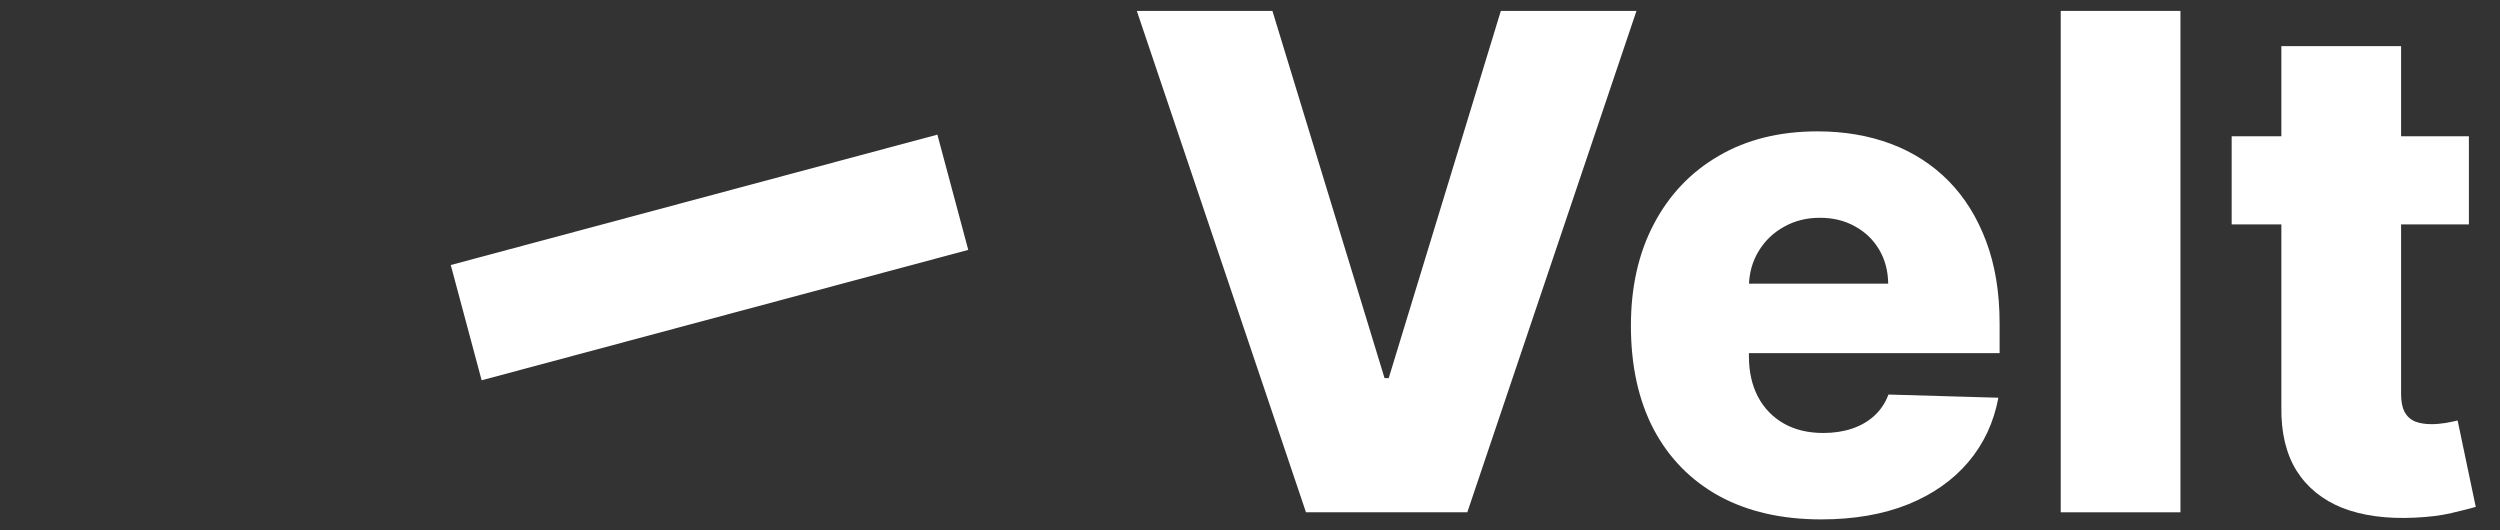 <svg width="99" height="21" viewBox="0 0 99 21" fill="none" xmlns="http://www.w3.org/2000/svg">
<rect x="0" y="0" width="99" height="21" fill="#333333" stroke="none"/>
<path d="M50.388 0.432L54.828 14.974H54.993L59.433 0.432H64.804L58.105 20.287H51.717L45.018 0.432H50.388Z" fill="white"/>
<path d="M72.116 20.568C70.559 20.568 69.215 20.261 68.084 19.647C66.959 19.026 66.093 18.144 65.485 17C64.884 15.85 64.584 14.483 64.584 12.899C64.584 11.361 64.888 10.017 65.495 8.867C66.103 7.71 66.959 6.811 68.064 6.171C69.169 5.525 70.472 5.202 71.971 5.202C73.031 5.202 74 5.367 74.879 5.696C75.758 6.026 76.518 6.514 77.158 7.16C77.797 7.807 78.295 8.605 78.651 9.555C79.006 10.498 79.184 11.581 79.184 12.803V13.985H66.242V11.232H74.773C74.766 10.728 74.647 10.279 74.414 9.884C74.181 9.49 73.861 9.183 73.454 8.963C73.054 8.737 72.591 8.624 72.068 8.624C71.538 8.624 71.063 8.744 70.643 8.983C70.223 9.216 69.89 9.535 69.644 9.943C69.399 10.343 69.269 10.799 69.257 11.309V14.111C69.257 14.719 69.376 15.252 69.615 15.711C69.854 16.163 70.194 16.515 70.633 16.768C71.073 17.02 71.596 17.146 72.204 17.146C72.624 17.146 73.005 17.087 73.348 16.971C73.69 16.855 73.984 16.684 74.23 16.457C74.475 16.231 74.66 15.953 74.782 15.624L79.135 15.75C78.954 16.726 78.557 17.576 77.943 18.299C77.335 19.017 76.537 19.576 75.548 19.977C74.559 20.371 73.415 20.568 72.116 20.568Z" fill="white"/>
<path d="M86.346 0.432V20.287H81.605V0.432H86.346Z" fill="white"/>
<path d="M97.768 5.396V8.886H88.374V5.396H97.768ZM90.342 1.828H95.083V15.604C95.083 15.895 95.128 16.131 95.219 16.312C95.316 16.486 95.454 16.613 95.635 16.69C95.817 16.761 96.033 16.797 96.285 16.797C96.466 16.797 96.657 16.78 96.857 16.748C97.064 16.709 97.219 16.677 97.322 16.651L98.04 20.073C97.814 20.138 97.494 20.219 97.08 20.316C96.673 20.413 96.185 20.474 95.616 20.5C94.504 20.552 93.551 20.422 92.756 20.112C91.968 19.796 91.363 19.304 90.943 18.639C90.53 17.973 90.329 17.136 90.342 16.128V1.828Z" fill="white"/>
<rect x="17.85" y="10.495" width="19.95" height="4.725" transform="rotate(-15 17.85 10.495)" fill="white"/>
</svg>
